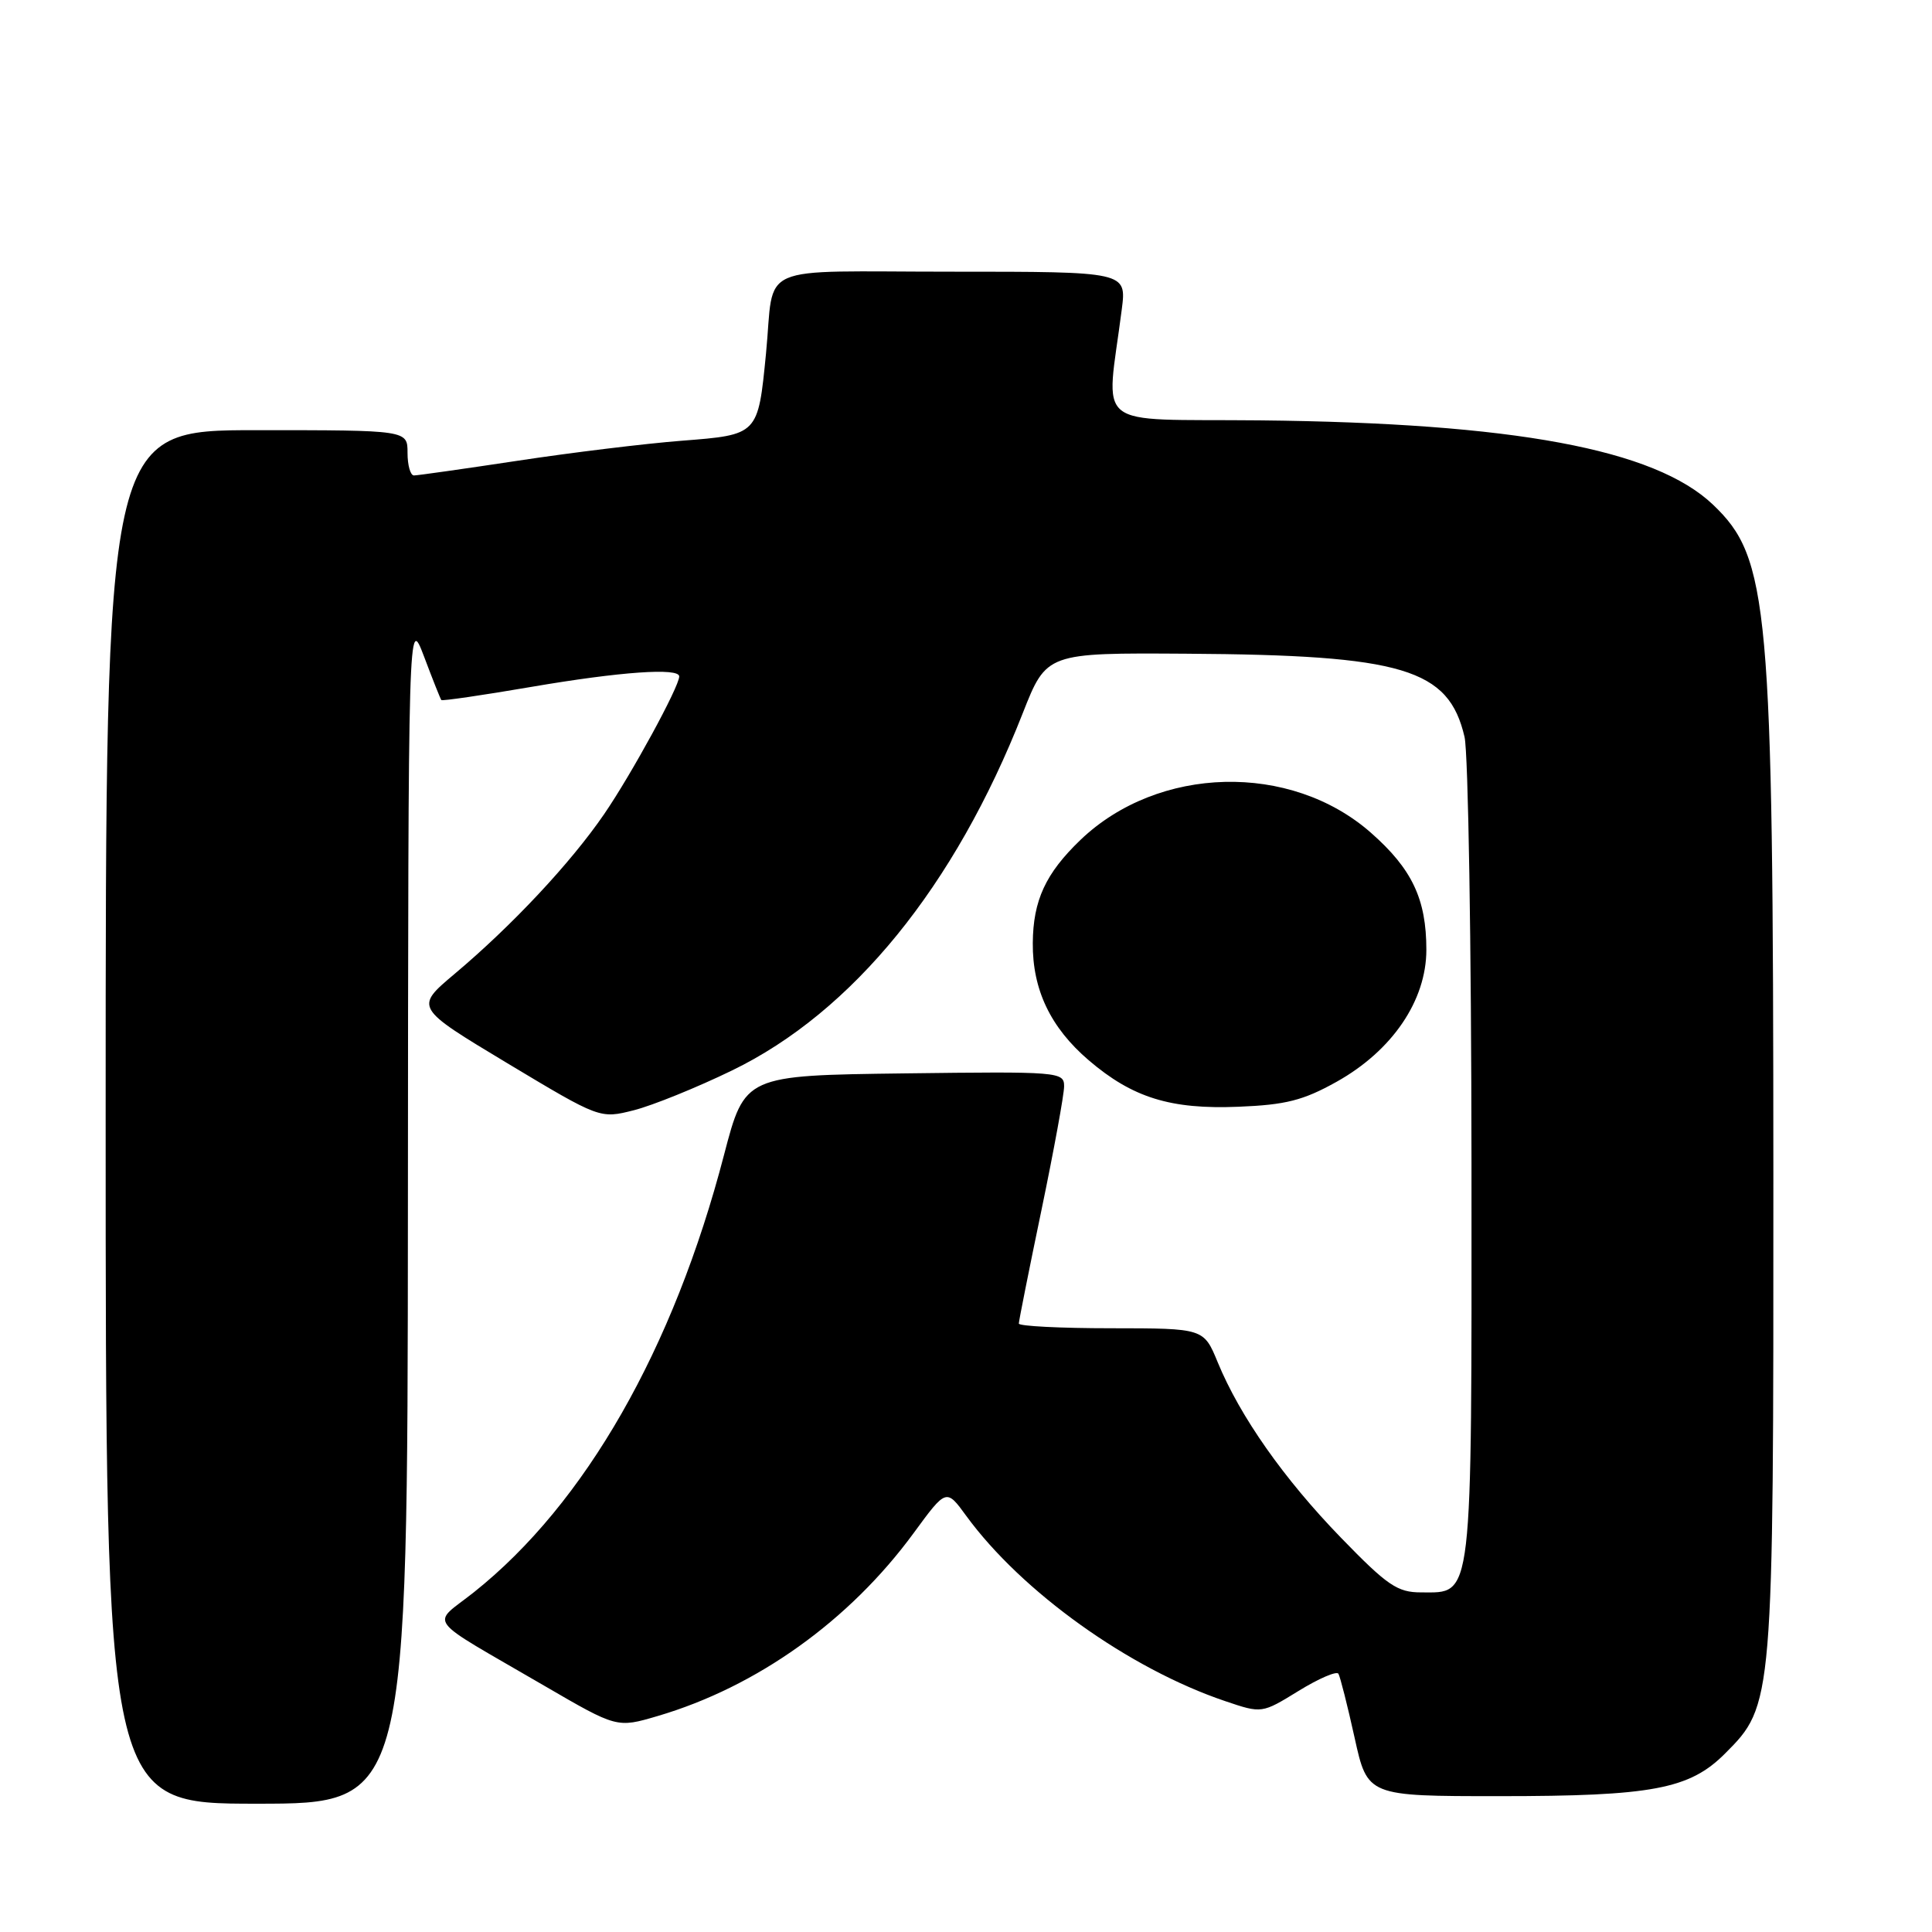 <?xml version="1.0" encoding="UTF-8" standalone="no"?>
<!DOCTYPE svg PUBLIC "-//W3C//DTD SVG 1.1//EN" "http://www.w3.org/Graphics/SVG/1.1/DTD/svg11.dtd" >
<svg xmlns="http://www.w3.org/2000/svg" xmlns:xlink="http://www.w3.org/1999/xlink" version="1.1" viewBox="0 0 256 256">
 <g >
 <path fill="currentColor"
d=" M 54.05 160.25 C 54.10 81.50 54.10 81.50 56.19 87.00 C 57.33 90.03 58.36 92.62 58.48 92.76 C 58.59 92.90 63.98 92.12 70.44 91.01 C 82.20 89.00 90.00 88.45 90.00 89.63 C 90.00 90.99 83.69 102.57 80.05 107.88 C 75.63 114.33 67.85 122.65 60.22 129.06 C 54.95 133.50 54.95 133.50 67.22 140.88 C 79.50 148.25 79.50 148.25 84.00 147.11 C 86.47 146.48 92.33 144.11 97.00 141.84 C 112.98 134.09 126.51 117.46 135.52 94.50 C 138.67 86.50 138.67 86.50 157.23 86.62 C 185.93 86.80 191.96 88.61 194.06 97.65 C 194.55 99.77 194.96 125.14 194.98 154.03 C 195.00 212.84 195.22 211.00 188.30 211.00 C 185.16 211.00 183.84 210.10 177.68 203.75 C 170.11 195.94 164.30 187.67 161.35 180.50 C 159.50 176.01 159.50 176.01 147.25 176.00 C 140.51 176.00 135.00 175.72 135.00 175.38 C 135.00 175.04 136.35 168.27 138.00 160.34 C 139.65 152.40 141.00 145.02 141.00 143.94 C 141.00 142.02 140.34 141.97 119.84 142.23 C 98.69 142.50 98.69 142.50 95.94 153.02 C 89.23 178.79 77.53 199.24 62.82 210.96 C 57.11 215.50 55.95 213.95 72.12 223.37 C 81.75 228.97 81.75 228.97 87.12 227.39 C 100.29 223.52 112.56 214.75 121.07 203.13 C 125.39 197.23 125.39 197.23 128.04 200.87 C 135.39 210.93 149.62 221.11 162.35 225.41 C 167.20 227.05 167.20 227.05 172.06 224.06 C 174.74 222.41 177.11 221.39 177.35 221.78 C 177.58 222.18 178.55 225.99 179.49 230.25 C 181.20 238.00 181.20 238.00 198.66 238.00 C 218.92 238.00 223.87 237.07 228.57 232.36 C 234.98 225.95 235.00 225.73 234.98 155.57 C 234.96 80.07 234.40 73.94 226.98 66.87 C 219.26 59.52 200.60 56.05 166.93 55.70 C 144.39 55.48 146.57 57.22 148.64 41.00 C 149.28 36.00 149.28 36.00 126.16 36.00 C 99.68 36.00 102.68 34.68 101.50 46.84 C 100.44 57.65 100.48 57.61 90.33 58.40 C 85.47 58.78 75.70 59.97 68.60 61.05 C 61.51 62.12 55.32 63.00 54.85 63.00 C 54.38 63.00 54.00 61.65 54.00 60.00 C 54.00 57.00 54.00 57.00 34.00 57.00 C 14.00 57.00 14.00 57.00 14.00 148.00 C 14.00 239.00 14.00 239.00 34.00 239.00 C 54.00 239.00 54.00 239.00 54.05 160.25 Z  M 177.11 143.34 C 184.48 139.22 189.00 132.58 189.00 125.85 C 189.00 119.14 187.11 115.14 181.65 110.34 C 171.01 100.98 153.47 101.42 143.16 111.30 C 138.55 115.73 136.89 119.31 136.85 124.96 C 136.80 131.13 139.20 136.16 144.26 140.49 C 150.06 145.45 155.10 147.02 164.11 146.65 C 170.37 146.40 172.69 145.81 177.11 143.34 Z "/>
</g>
</svg>